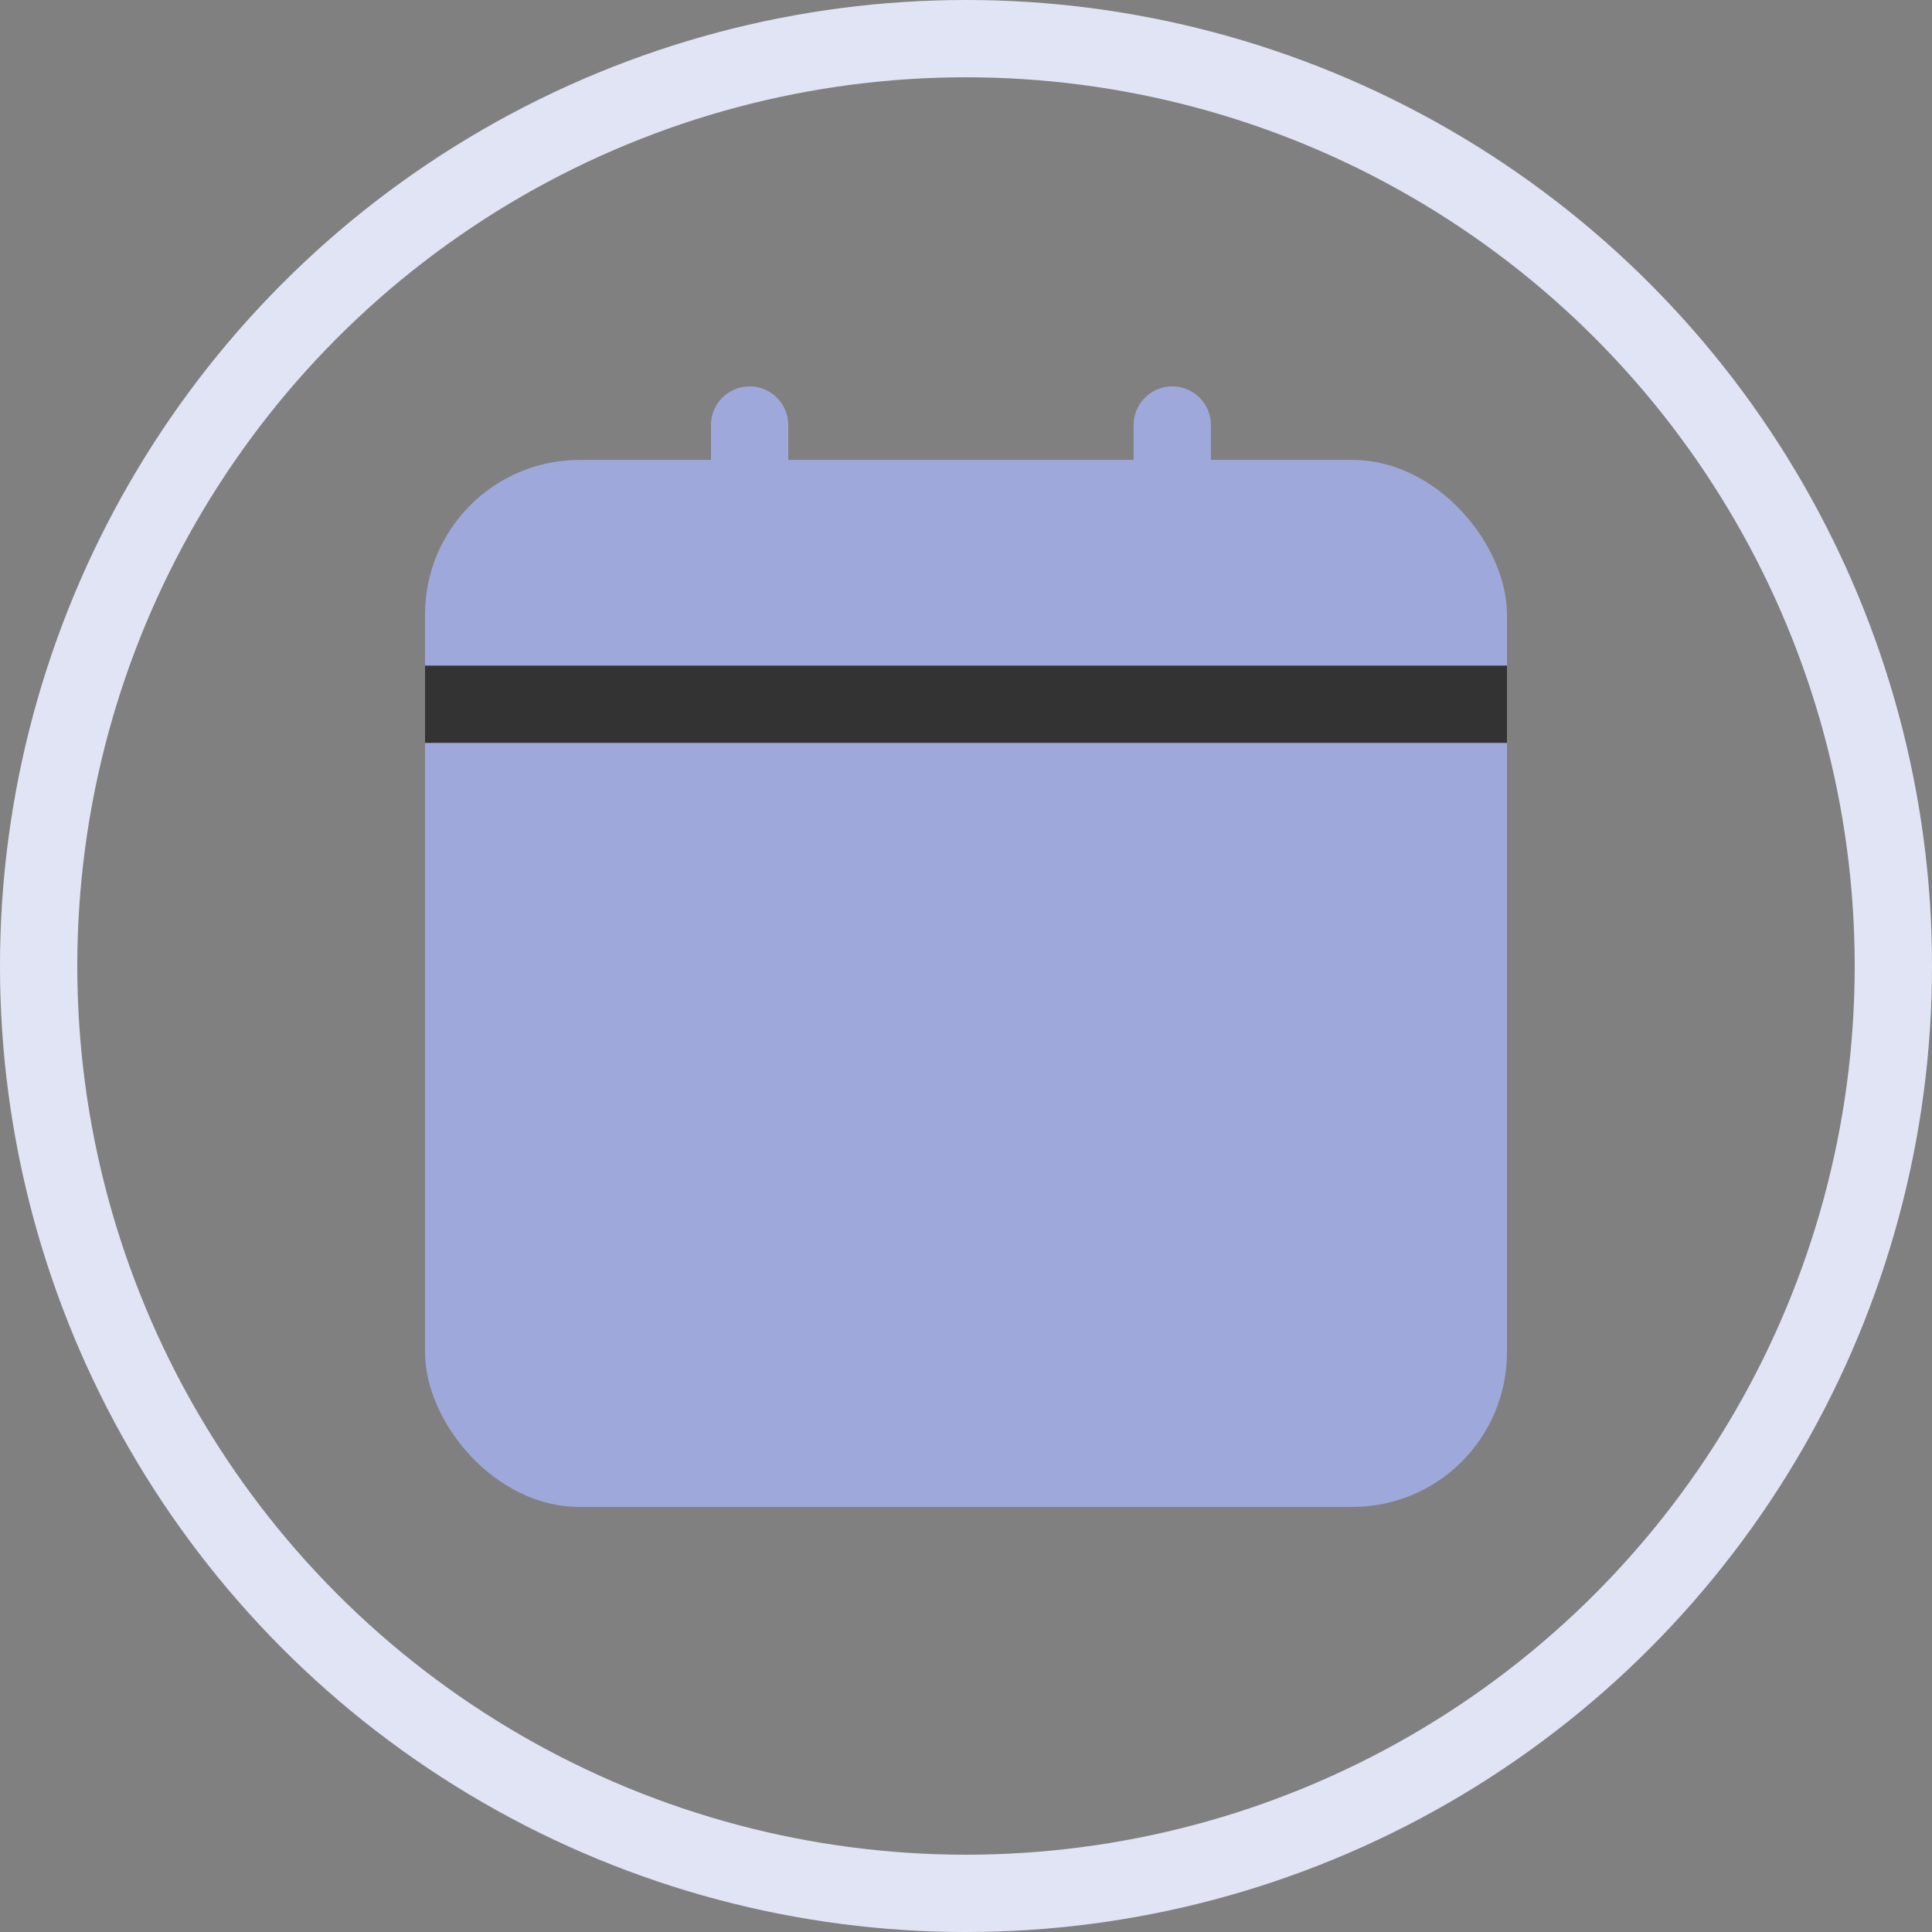 <svg xmlns:xlink="http://www.w3.org/1999/xlink" xmlns="http://www.w3.org/2000/svg" width="50" height="50" viewBox="0 0 50 50" fill="none">
<rect x="0" y="0" width="50" height="50" fill="#808080" stroke="none"/>
<circle cx="25" cy="25" r="24" stroke="#DDE0F4" stroke-width="2"/>
<circle cx="25" cy="25" r="24" stroke="white" stroke-opacity="0.12" stroke-width="2"/>
<rect x="11" y="11.903" width="28" height="27.097" rx="4" fill="#9FA8DA"/>
<path d="M11 18.226L39 18.226" stroke="#333333" stroke-width="2" stroke-miterlimit="10"/>
<path d="M19.4 11V16.074" stroke="#9FA8DA" stroke-width="2" stroke-miterlimit="10" stroke-linecap="round"/>
<path d="M30.338 11V16.074" stroke="#9FA8DA" stroke-width="2" stroke-miterlimit="10" stroke-linecap="round"/>
</svg>